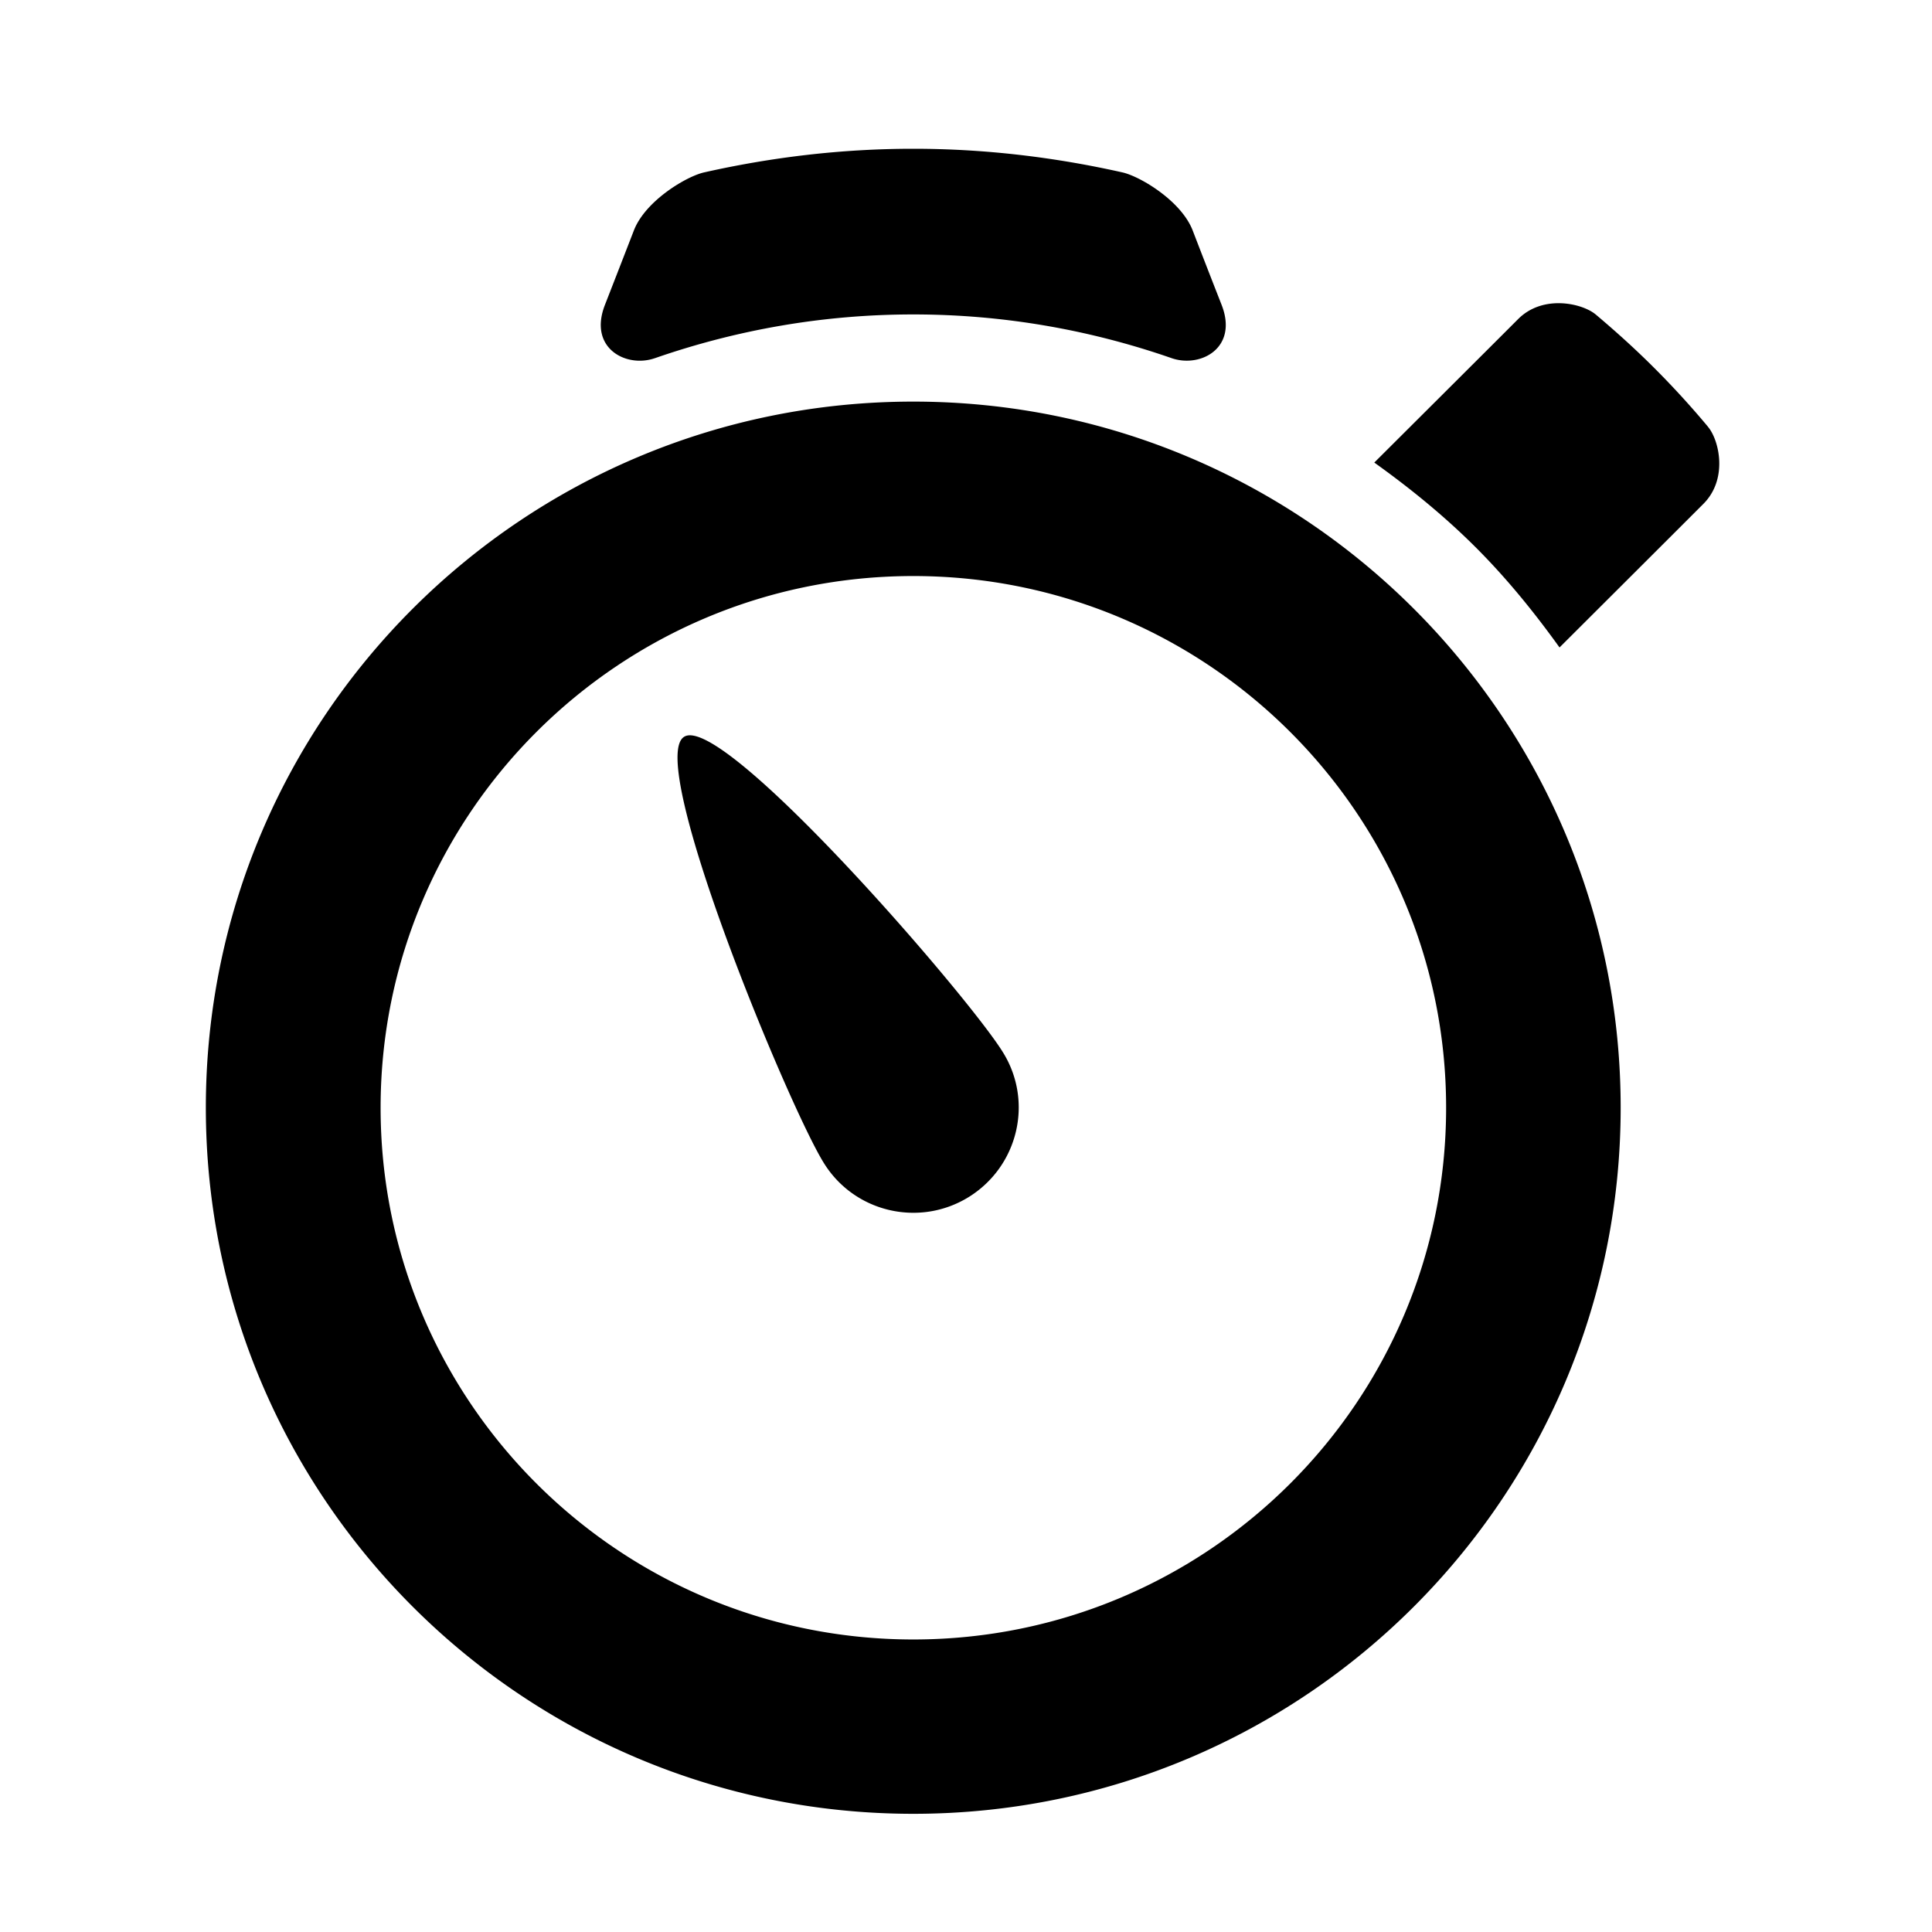 <svg width="512" height="512" xmlns="http://www.w3.org/2000/svg"><path d="M181.315 195.247c-10.342 6.352 27.699 97.987 36.985 112.916 8.1 13.138 25.298 17.137 38.374 9.095 13.148-8.128 17.241-25.265 9.141-38.346-9.185-14.971-74.173-90.046-84.5-83.665zm-7.753-100.326c21.48-7.464 44.477-11.594 68.474-11.594 23.996 0 47.009 4.13 68.474 11.594 7.608 2.627 17.704-2.657 13.234-14.12a3233.279 3233.279 0 0 1-7.68-19.75c-3.038-7.826-13.886-14.294-18.601-15.362-17.864-4.014-36.378-6.266-55.427-6.266-19.05 0-37.564 2.238-55.456 6.266-4.716 1.068-15.55 7.536-18.587 15.361a7902.68 7902.68 0 0 1-7.68 19.75c-4.47 11.464 5.626 16.777 13.234 14.12h.015zm279.03 18.119a233.501 233.501 0 0 0-14.19-15.52c-5.004-5.01-10.21-9.702-15.505-14.164-3.544-2.974-13.958-5.4-20.554 1.184-6.566 6.584-38.142 38.043-38.142 38.043 9.3 6.656 18.355 13.976 26.73 22.32 8.375 8.345 15.665 17.369 22.362 26.68 0 0 31.546-31.458 38.113-38.042 6.625-6.612 4.195-16.978 1.186-20.487v-.014zm-210.556-6.613c-103.565 0-187.486 83.767-187.486 187.11 0 103.373 83.921 187.14 187.486 187.14 103.52 0 187.457-83.767 187.457-187.14 0-103.329-83.936-187.11-187.457-187.11zm0 328.05c-77.948 0-141.172-63.092-141.172-140.91 0-77.819 63.21-140.91 141.172-140.91 77.962 0 141.2 63.091 141.2 140.91 0 77.803-63.223 140.91-141.2 140.91z" fill-rule="evenodd"/></svg>